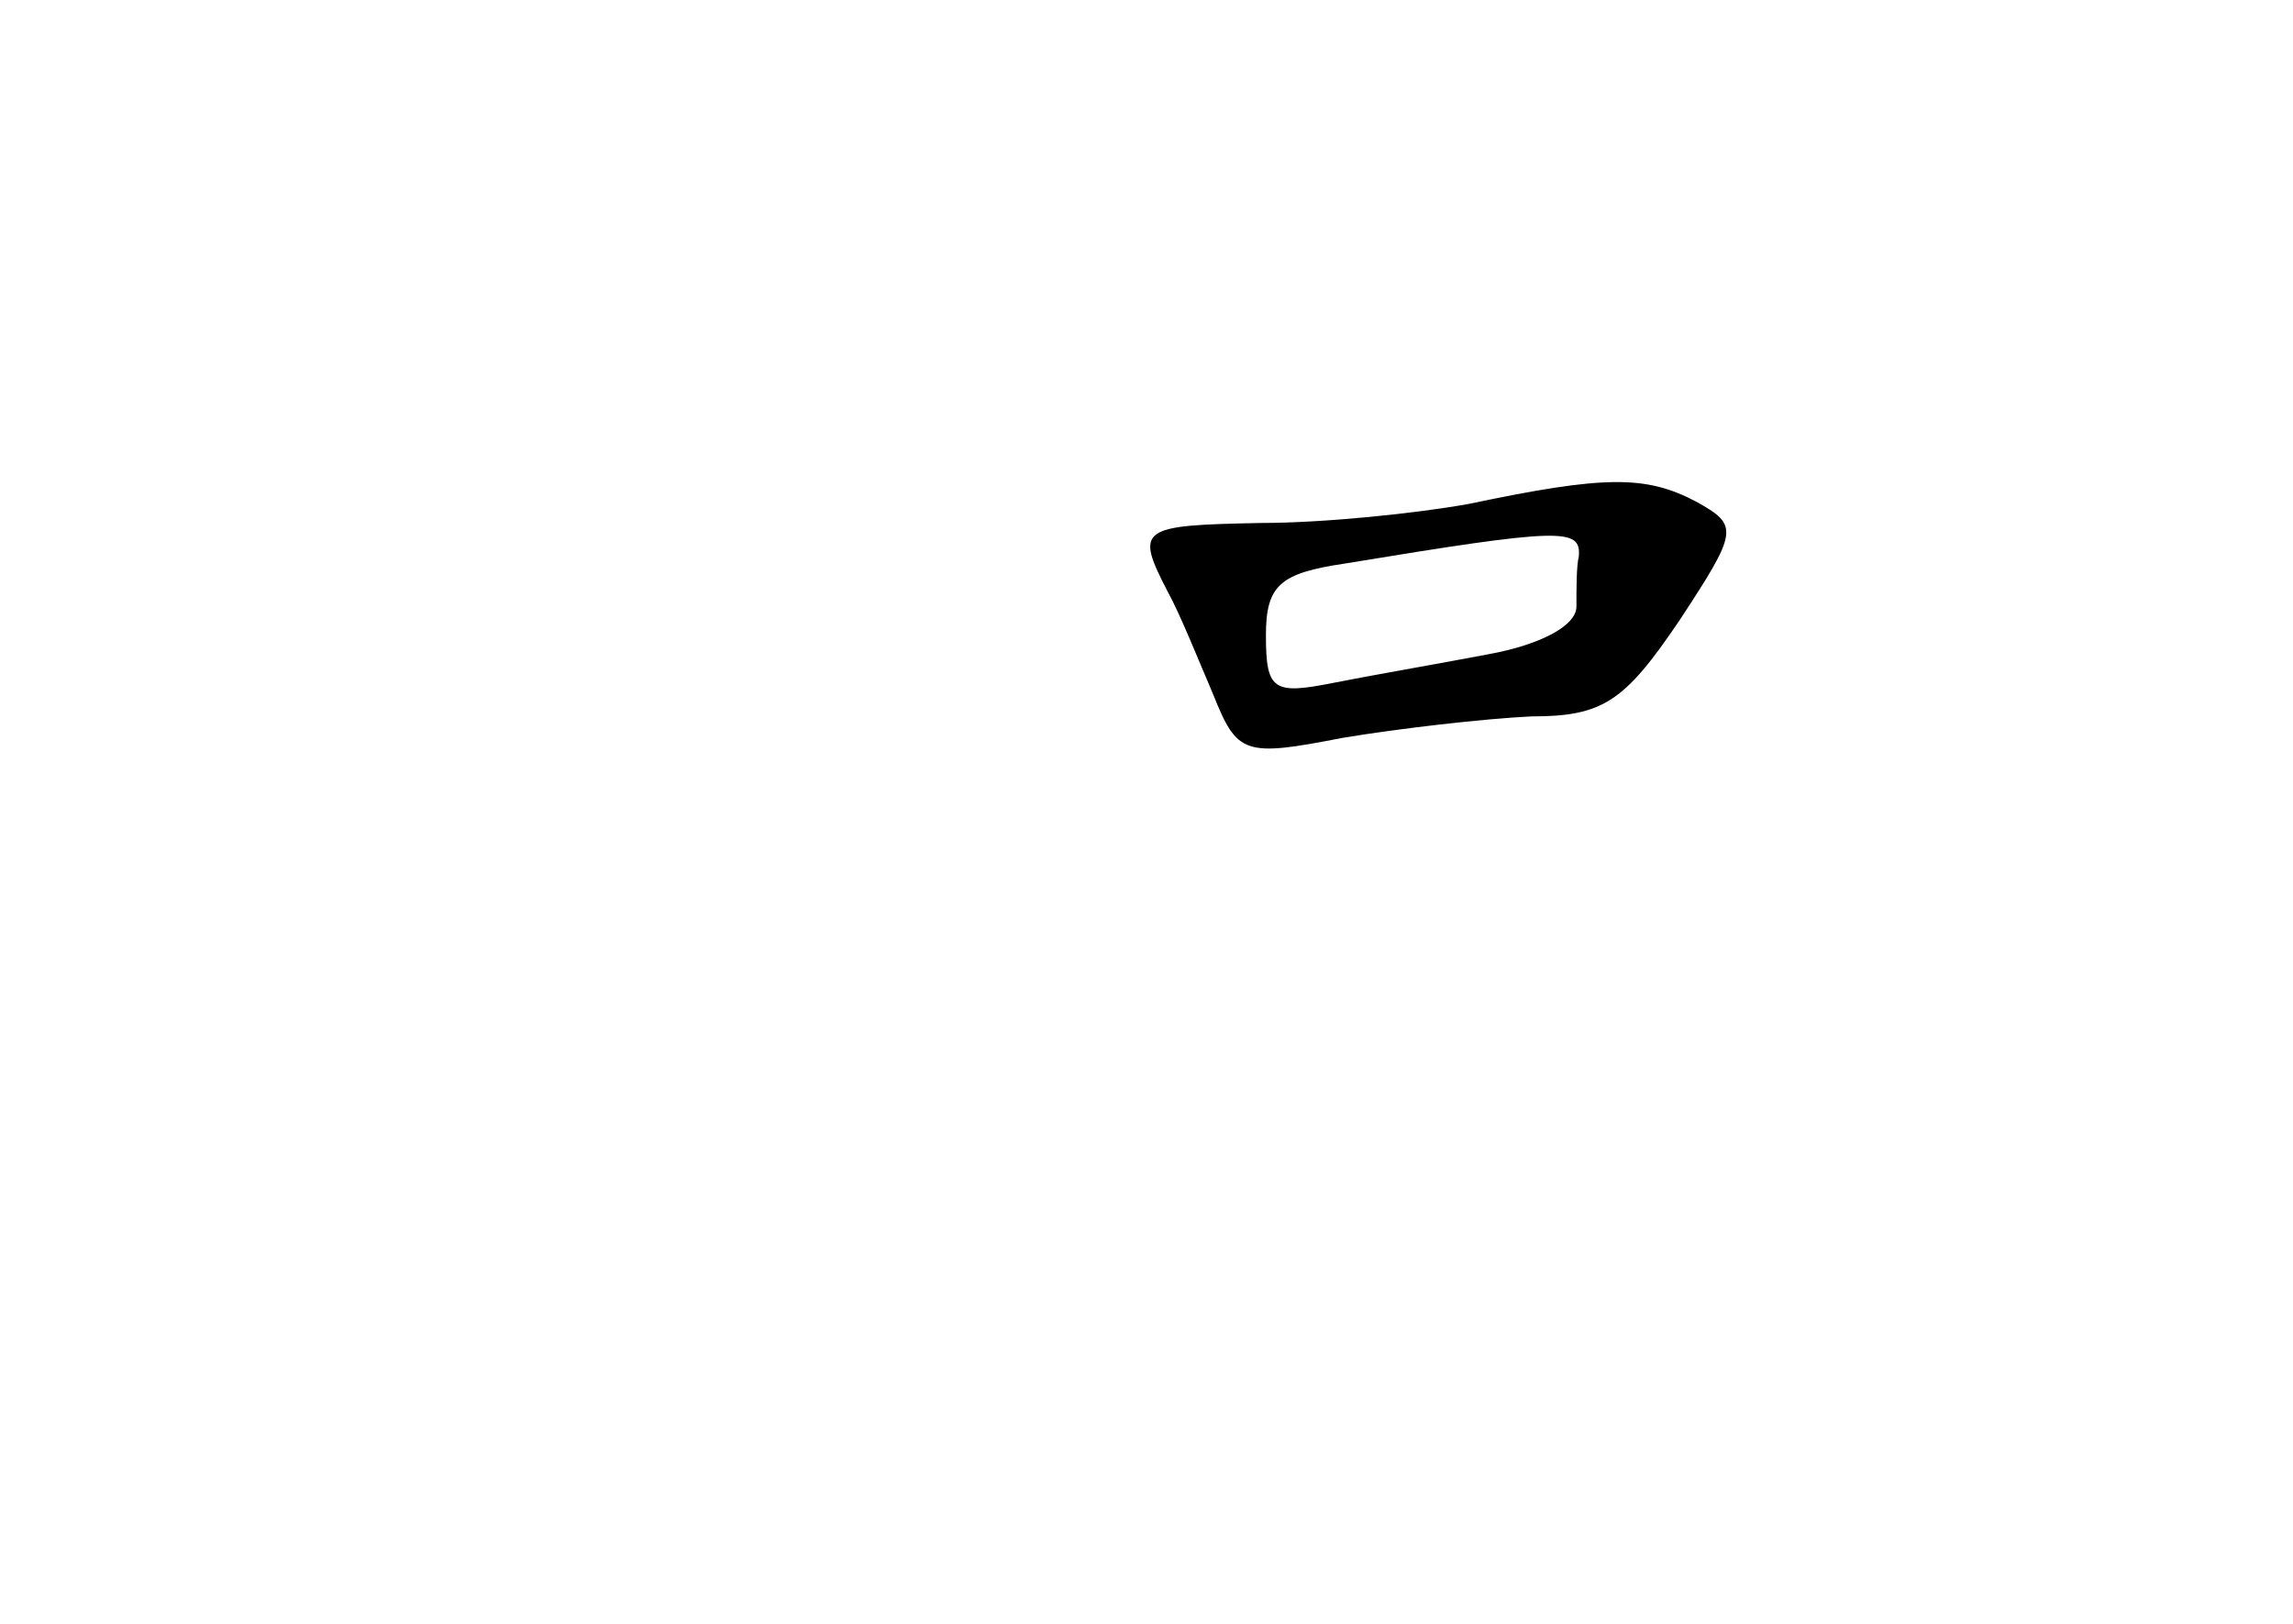 <?xml version="1.0" standalone="no"?>
<!DOCTYPE svg PUBLIC "-//W3C//DTD SVG 20010904//EN"
 "http://www.w3.org/TR/2001/REC-SVG-20010904/DTD/svg10.dtd">
<svg version="1.0" xmlns="http://www.w3.org/2000/svg"
 width="96pt" height="68pt" viewBox="0 0 96 68"
 preserveAspectRatio="xMidYMid meet">
<g transform="translate(0,68) scale(0.1,-0.1)"
fill="#000000" stroke="none">
<path d="M615 469 c-22 -4 -61 -8 -87 -8 -51 -1 -53 -2 -39 -29 5 -9 13 -29
19 -43 10 -25 13 -26 54 -18 24 4 59 8 79 9 30 0 39 6 62 40 25 38 25 40 7 50
-21 11 -38 11 -95 -1z m46 -22 c-1 -4 -1 -13 -1 -21 0 -8 -15 -16 -37 -20 -21
-4 -50 -9 -65 -12 -25 -5 -28 -3 -28 20 0 21 6 26 33 30 91 15 99 15 98 3z"/>
</g>
</svg>
